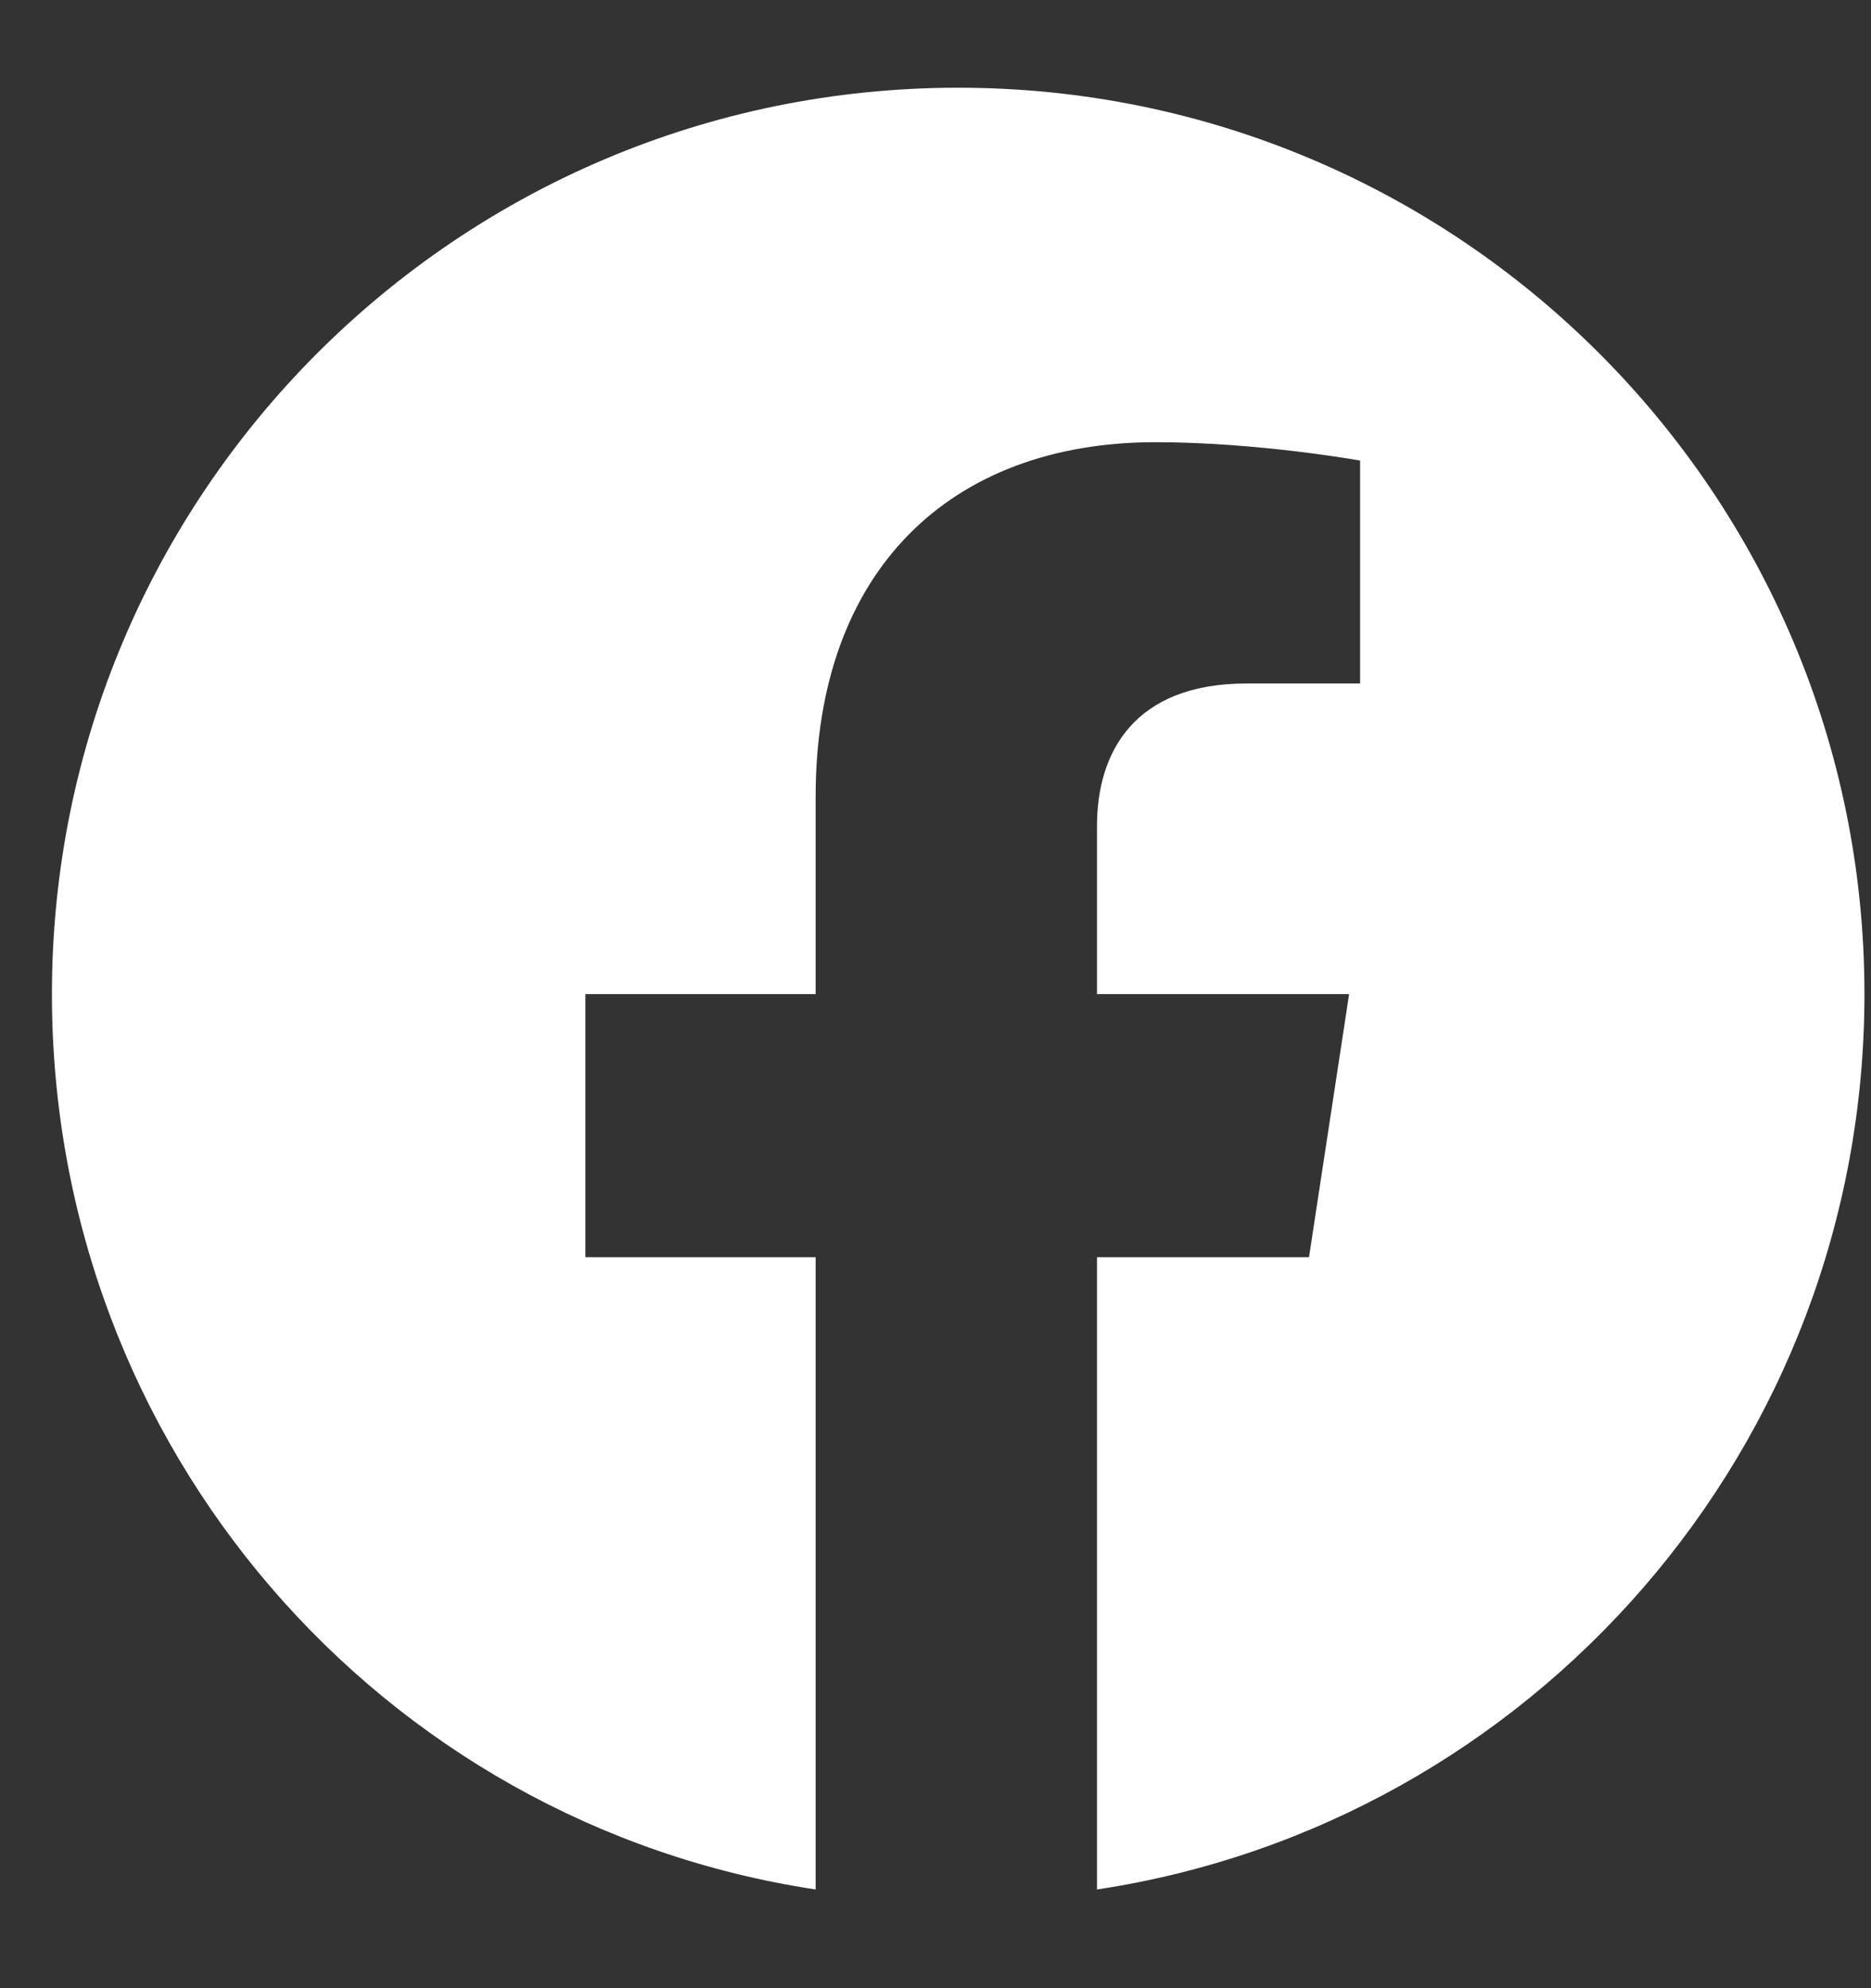 <svg width="16" height="17" viewBox="0 0 16 17" fill="none" xmlns="http://www.w3.org/2000/svg">
<rect x="0" y="0" width="16" height="17" fill="#333333" stroke="none"/>
<path d="M15.944 8.5C15.944 12.375 13.1 15.594 9.381 16.156V10.75H11.194L11.537 8.5H9.381V7.062C9.381 6.438 9.694 5.844 10.662 5.844H11.631V3.938C11.631 3.938 10.756 3.781 9.881 3.781C8.131 3.781 6.975 4.875 6.975 6.812V8.5H5.006V10.75H6.975V16.156C3.256 15.594 0.444 12.375 0.444 8.5C0.444 4.219 3.913 0.75 8.194 0.75C12.475 0.75 15.944 4.219 15.944 8.5Z" fill="white"/>
</svg>
